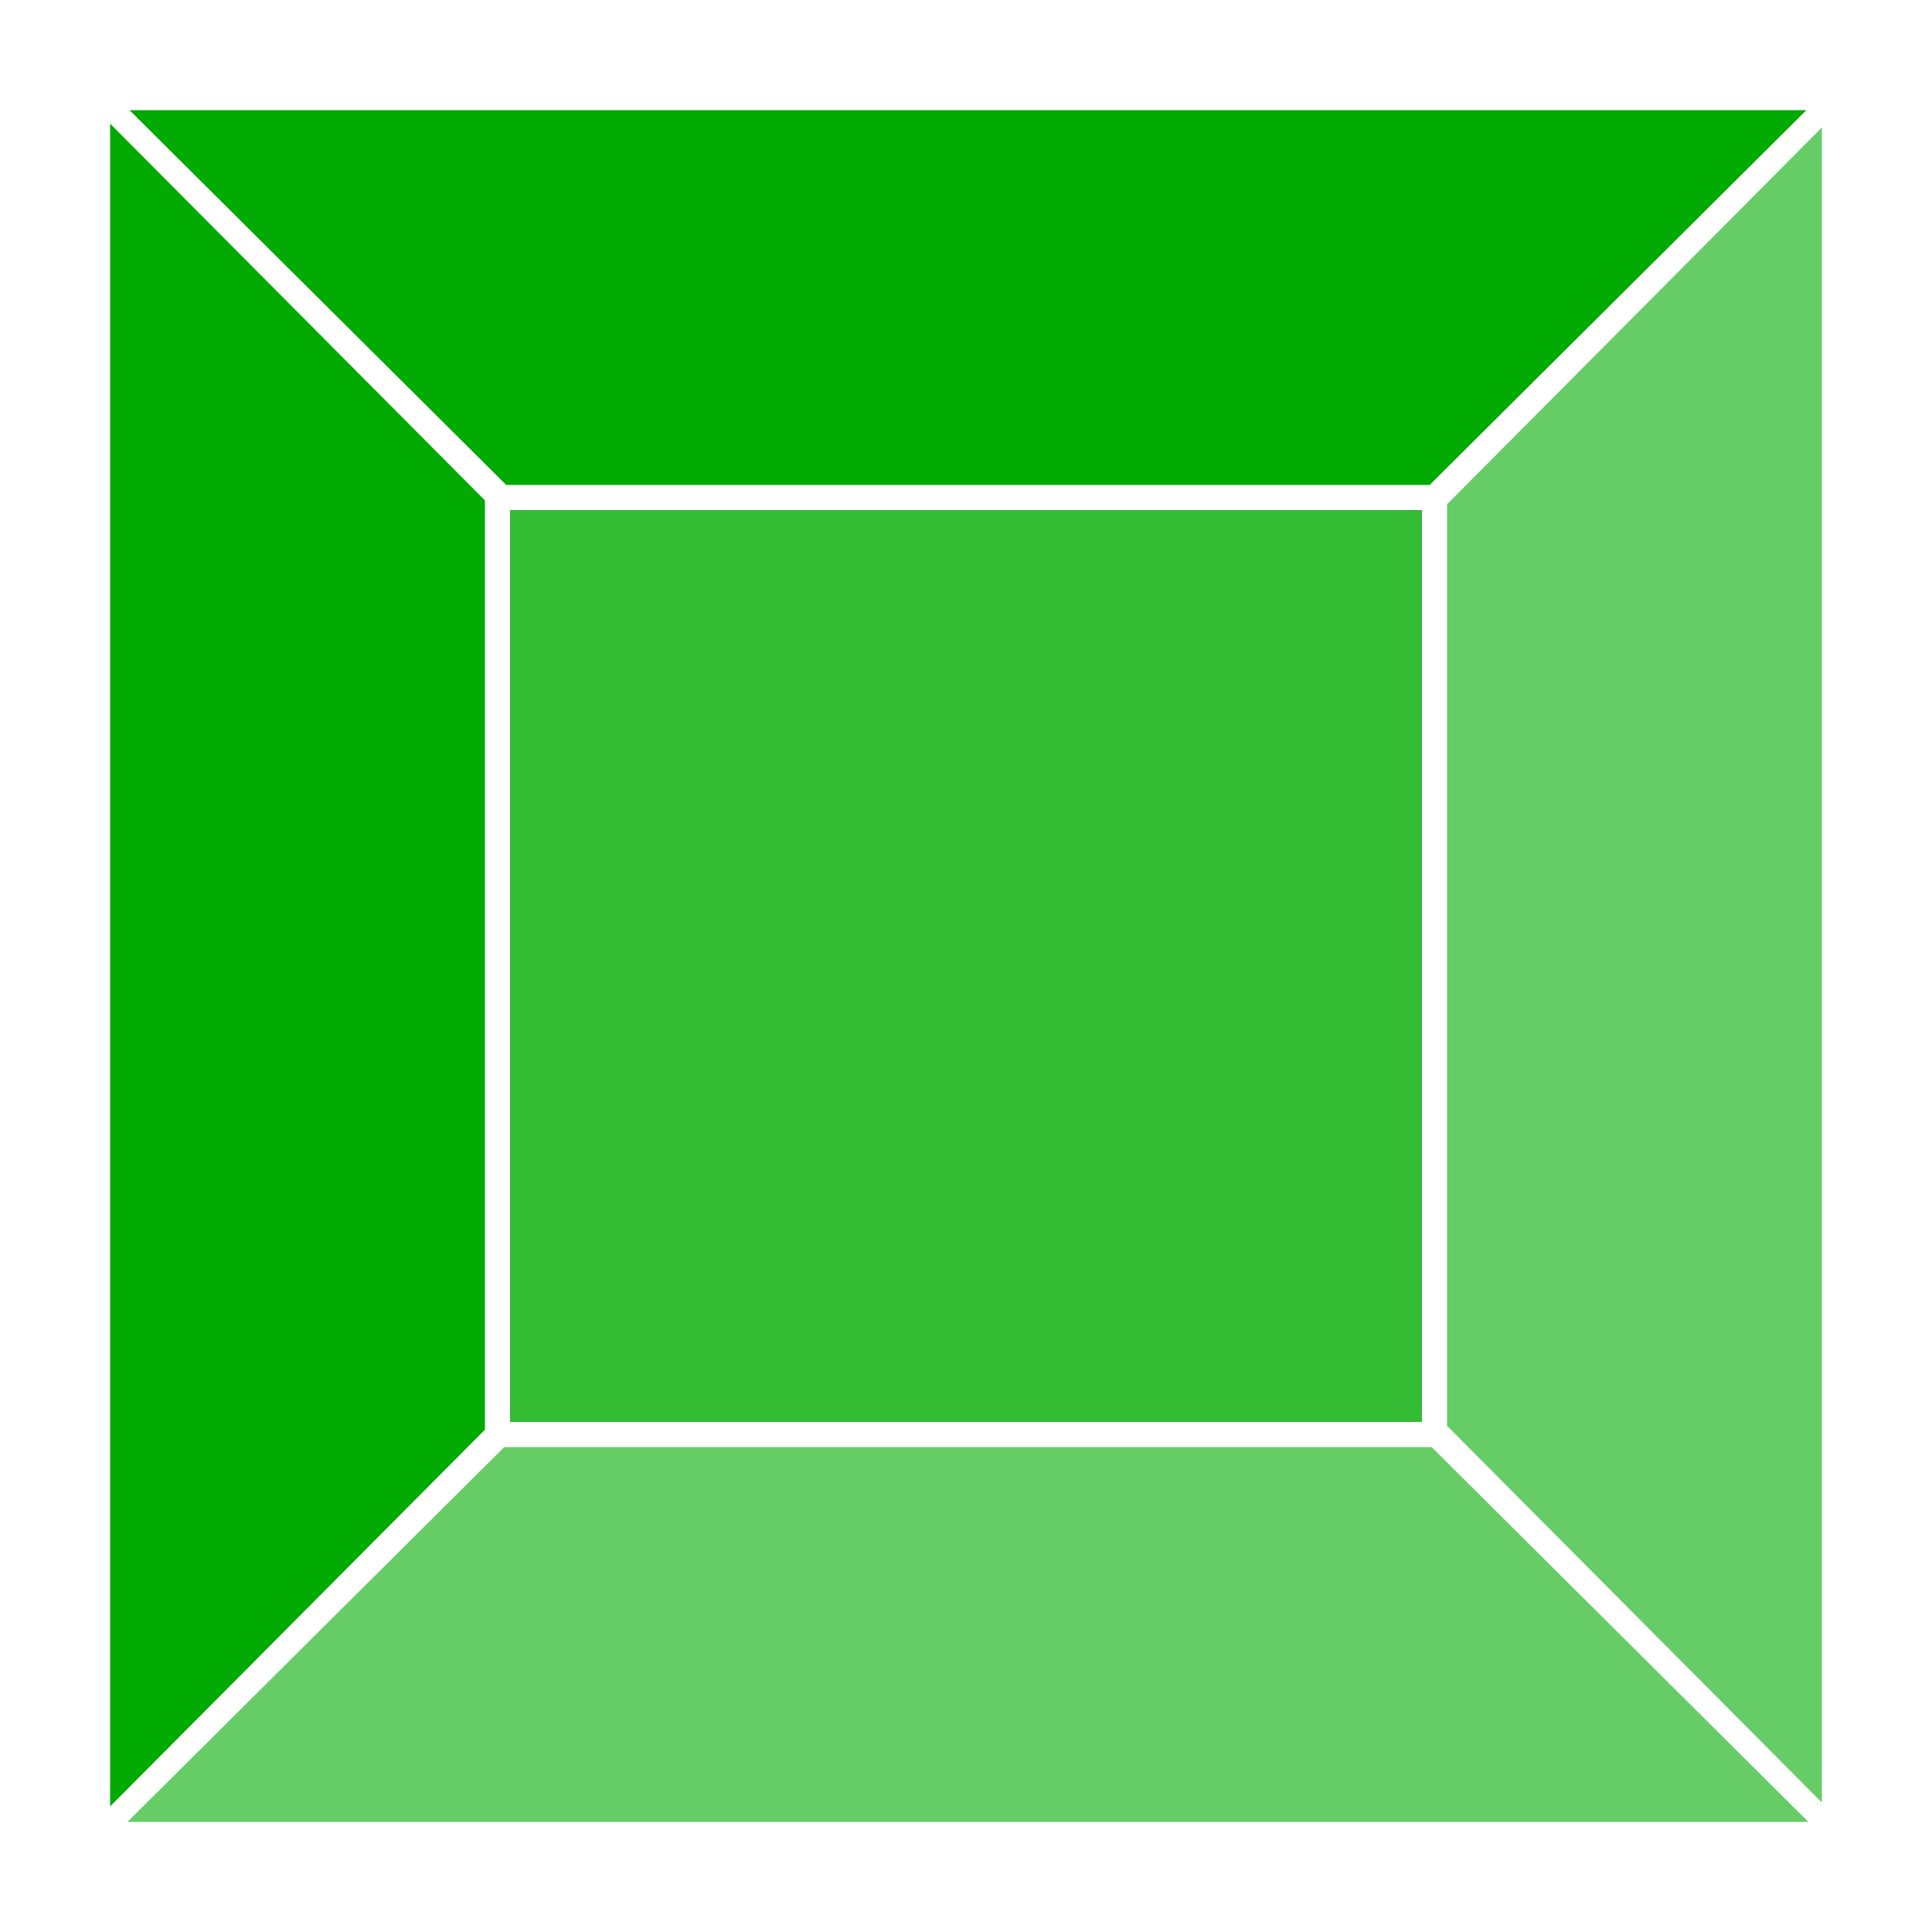 <?xml version="1.0" encoding="utf-8"?>
<!-- Generator: Adobe Illustrator 21.0.0, SVG Export Plug-In . SVG Version: 6.00 Build 0)  -->
<svg version="1.1" id="Layer_2" xmlns="http://www.w3.org/2000/svg" xmlns:xlink="http://www.w3.org/1999/xlink" x="0px" y="0px"
	 viewBox="0 0 100 100" style="enable-background:new 0 0 100 100;" xml:space="preserve">
<style type="text/css">
	.st0{fill:#00AA00;}
	.st1{fill:#00AA00;fill-opacity:0.8;}
	.st2{fill:#00AA00;fill-opacity:0.6;}
</style>
<g>
	<polygon class="st0" points="25.1,74 25.1,72.3 25.1,27.7 25.1,25.9 5.7,6.4 5.7,93.5 	"/>
	<polygon class="st0" points="6.7,5.7 26.2,25.1 27.7,25.1 72.3,25.1 74,25.1 93.5,5.7 	"/>
	<rect x="26.4" y="26.4" class="st1" width="47.2" height="47.2"/>
	<polygon class="st2" points="74.9,26.1 74.9,27.7 74.9,72.3 74.9,73.8 94.3,93.3 94.3,6.6 	"/>
	<polygon class="st2" points="74.1,74.9 72.3,74.9 27.7,74.9 26.1,74.9 6.6,94.3 93.6,94.3 	"/>
</g>
</svg>
